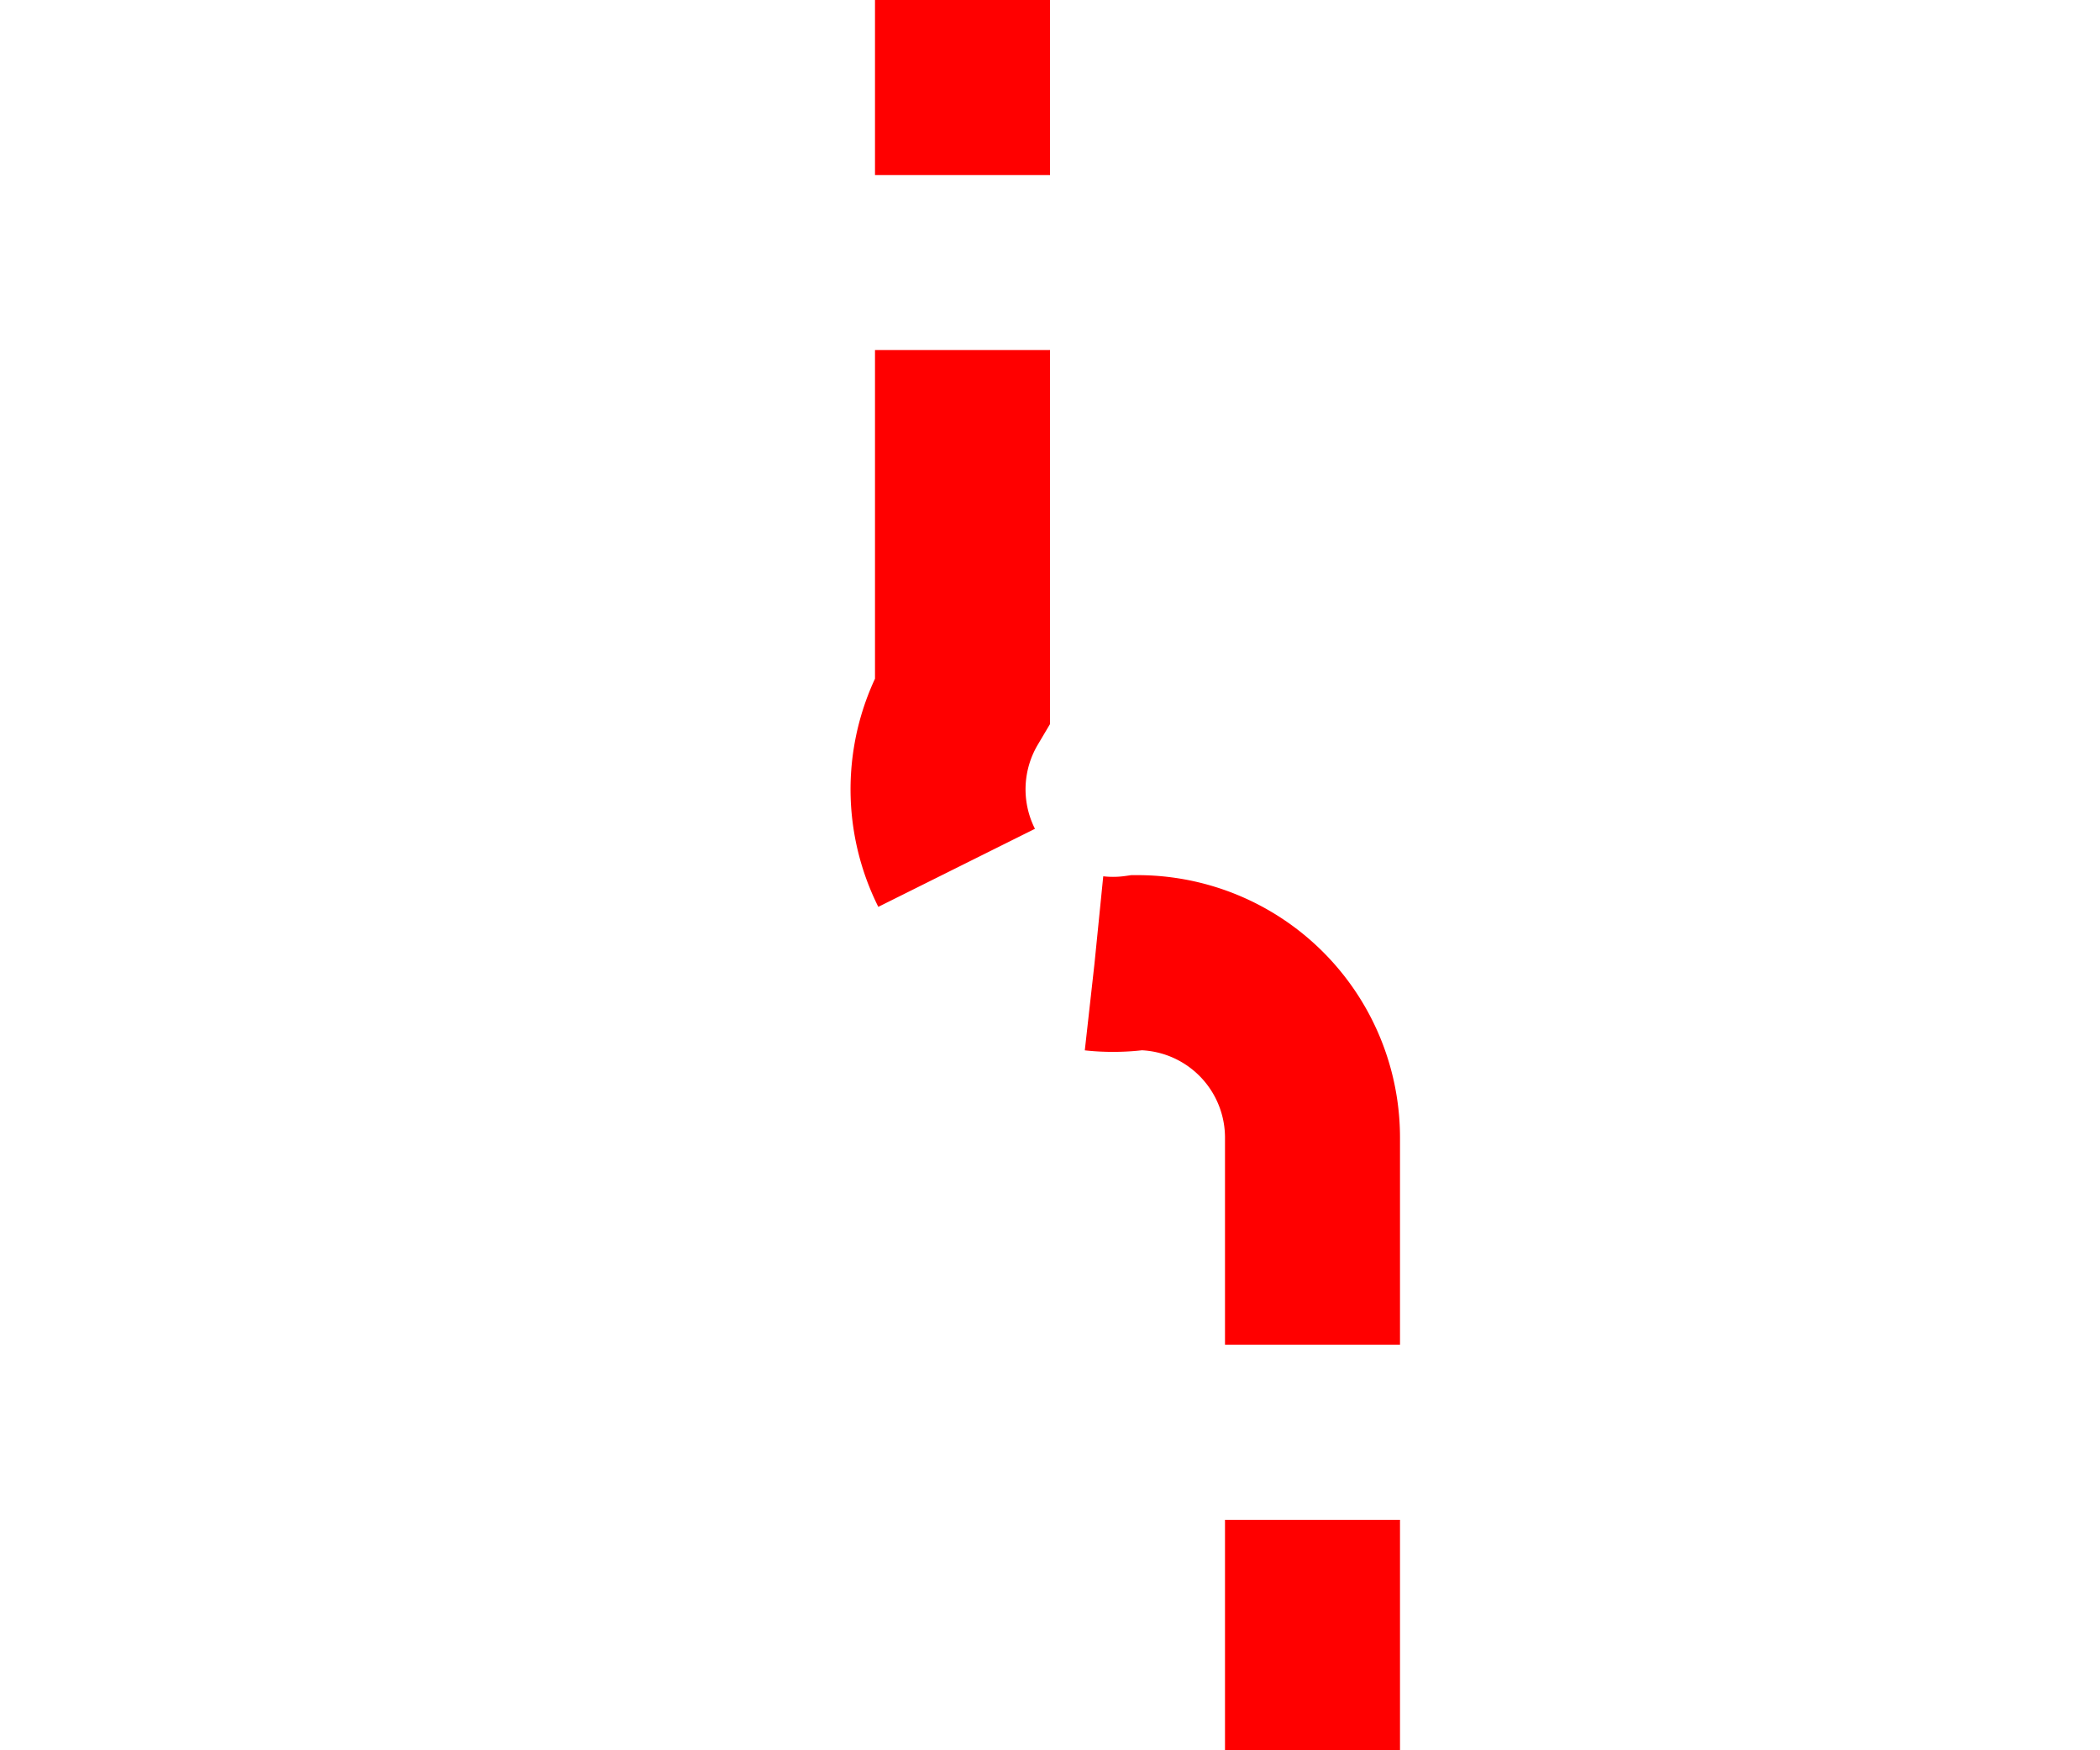 ﻿<?xml version="1.0" encoding="utf-8"?>
<svg version="1.1" xmlns:xlink="http://www.w3.org/1999/xlink" width="12px" height="10px" preserveAspectRatio="xMinYMid meet" viewBox="771 729  12 8" xmlns="http://www.w3.org/2000/svg">
  <path d="M 776.5 722  L 776.5 732  A 1 1 0 0 0 777.5 733.5 A 1 1 0 0 1 778.5 734.5 L 778.5 744  " stroke-width="1" stroke-dasharray="3,1" stroke="#ff0000" fill="none" />
  <path d="M 772.5 738.3  L 778.5 745  L 784.5 738.3  L 778.5 740.6  L 772.5 738.3  Z " fill-rule="nonzero" fill="#ff0000" stroke="none" />
</svg>